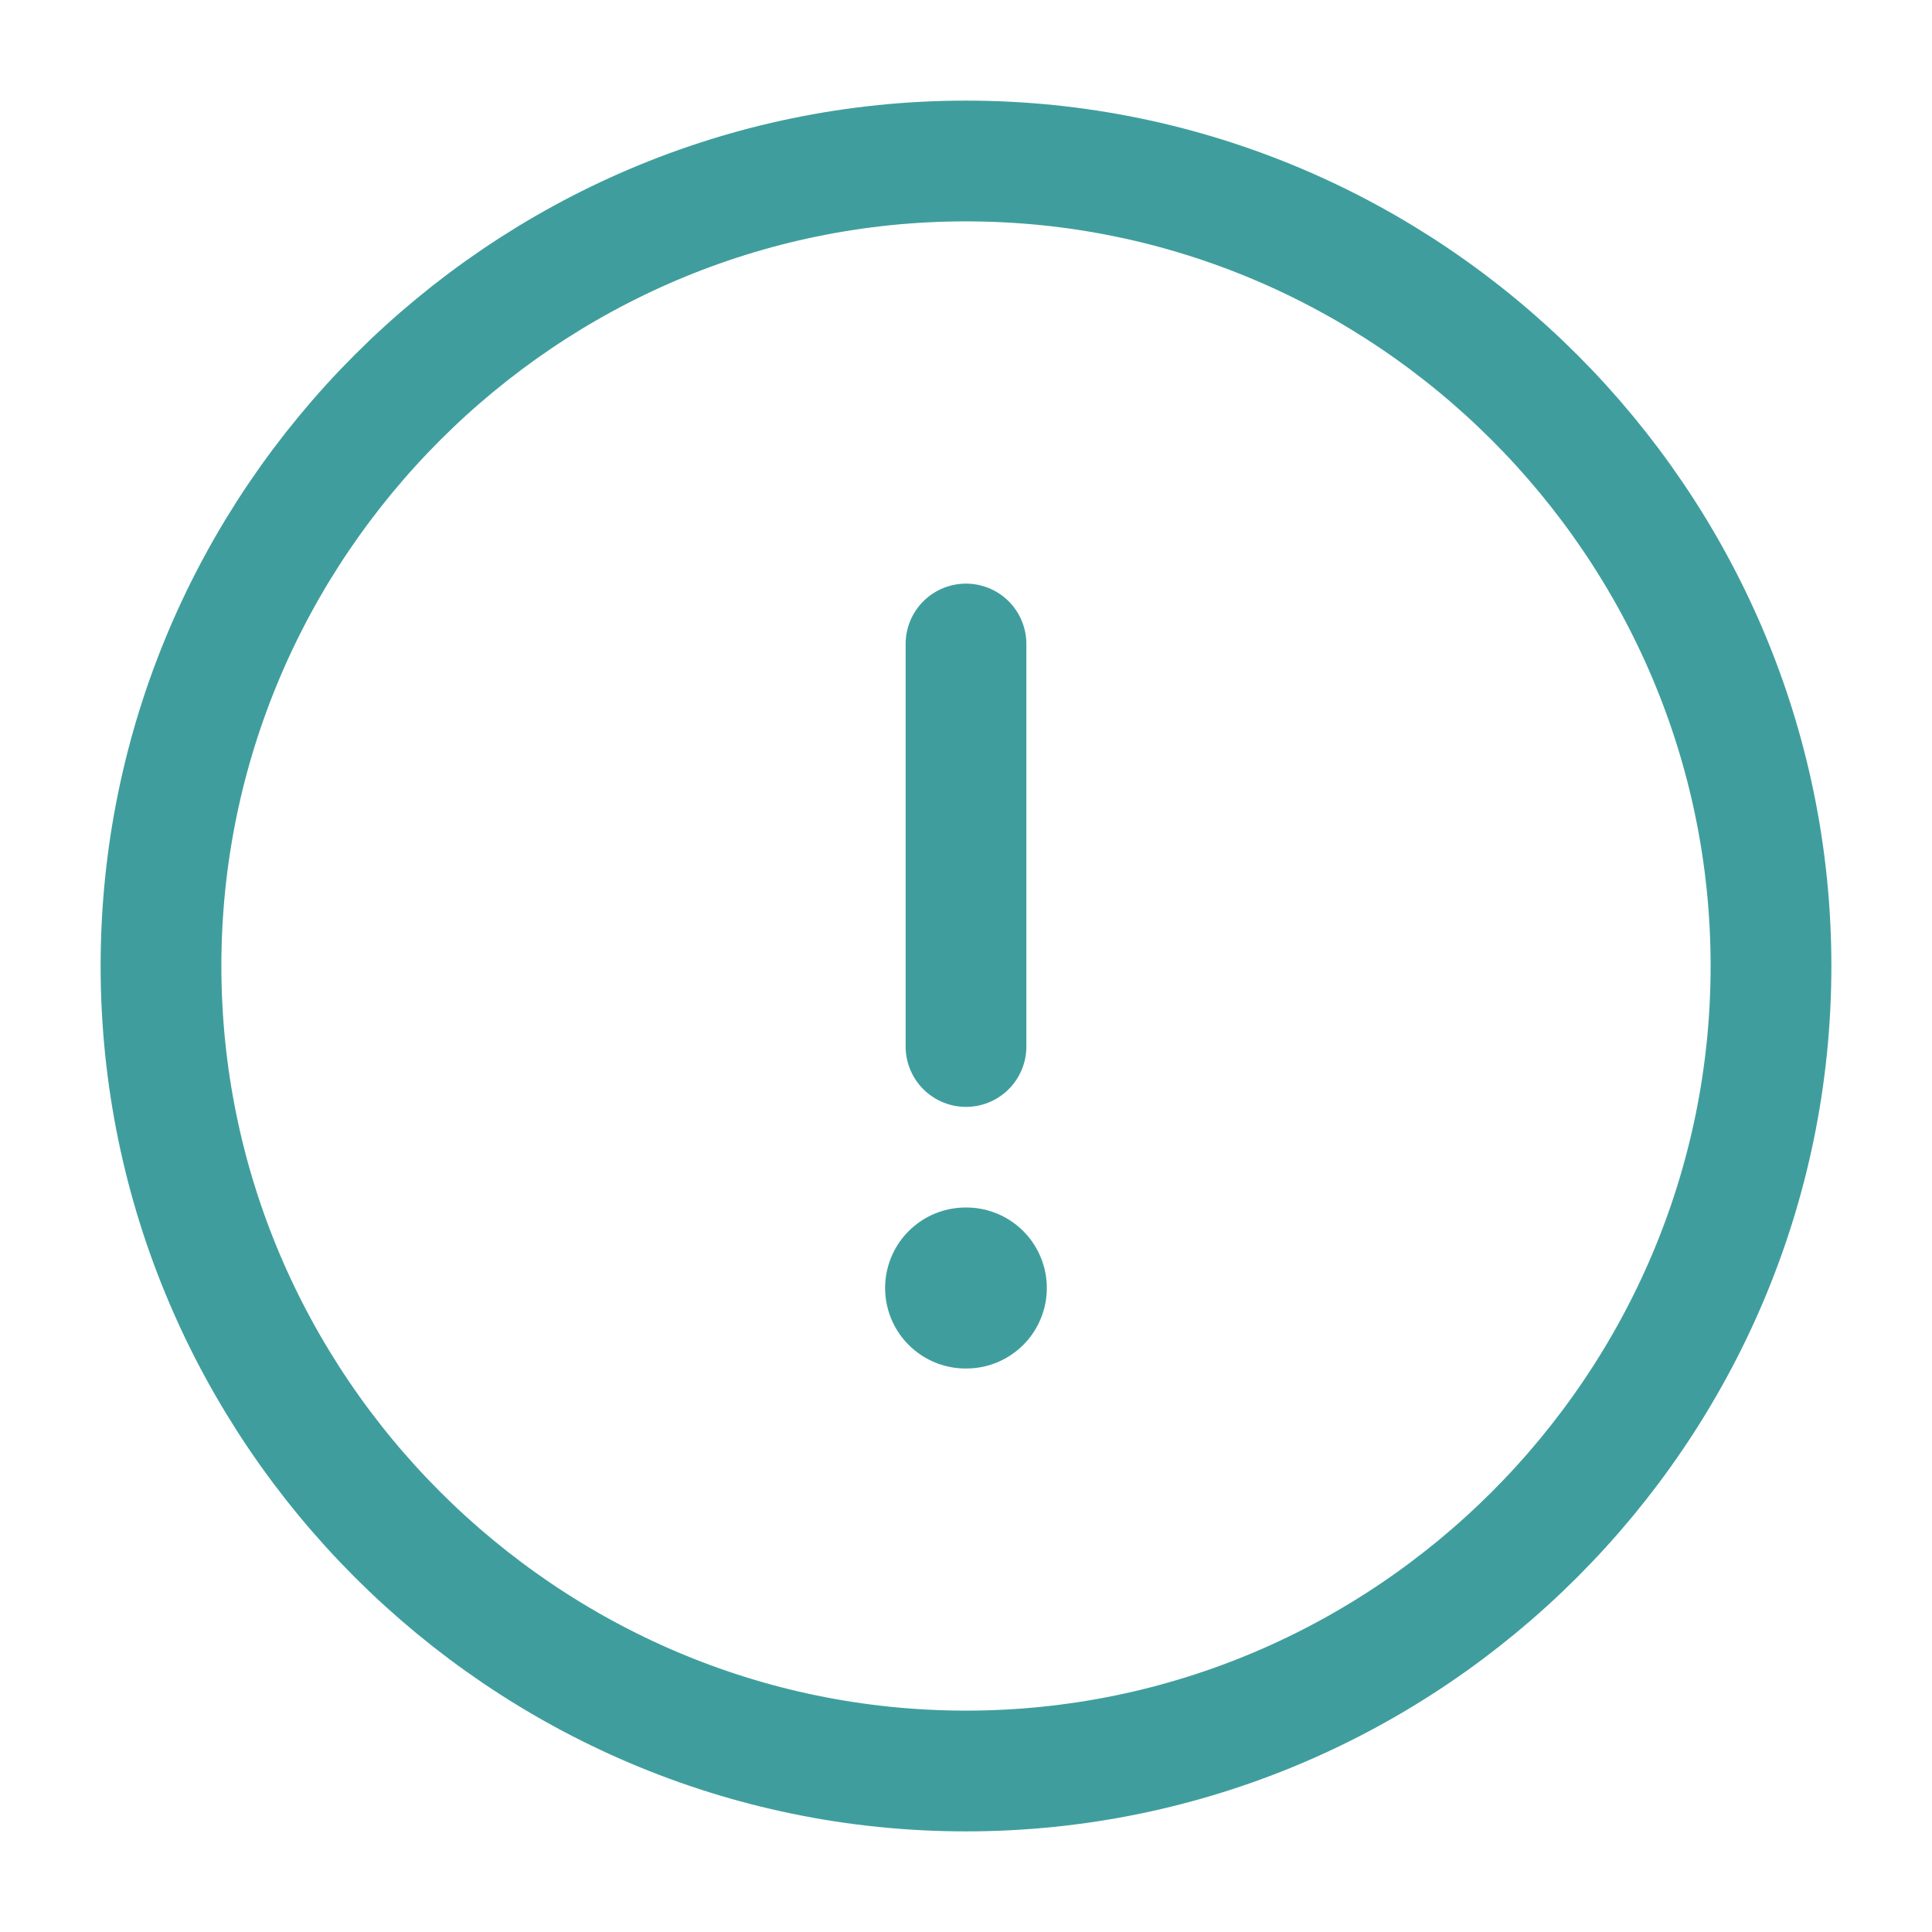 <svg width="24" height="24" viewBox="0 0 24 24" fill="none" xmlns="http://www.w3.org/2000/svg">
<path d="M12 22C17.5 22 22 17.5 22 12C22 6.5 17.5 2 12 2C6.5 2 2 6.5 2 12C2 17.5 6.5 22 12 22Z" stroke="#3F9E9D" stroke-width="1.5" stroke-linecap="round" stroke-linejoin="round"/>
<path d="M12 8V13" stroke="#3F9E9D" stroke-width="1.5" stroke-linecap="round" stroke-linejoin="round"/>
<path d="M11.995 16H12.004" stroke="#3F9E9D" stroke-width="2" stroke-linecap="round" stroke-linejoin="round"/>
</svg>
